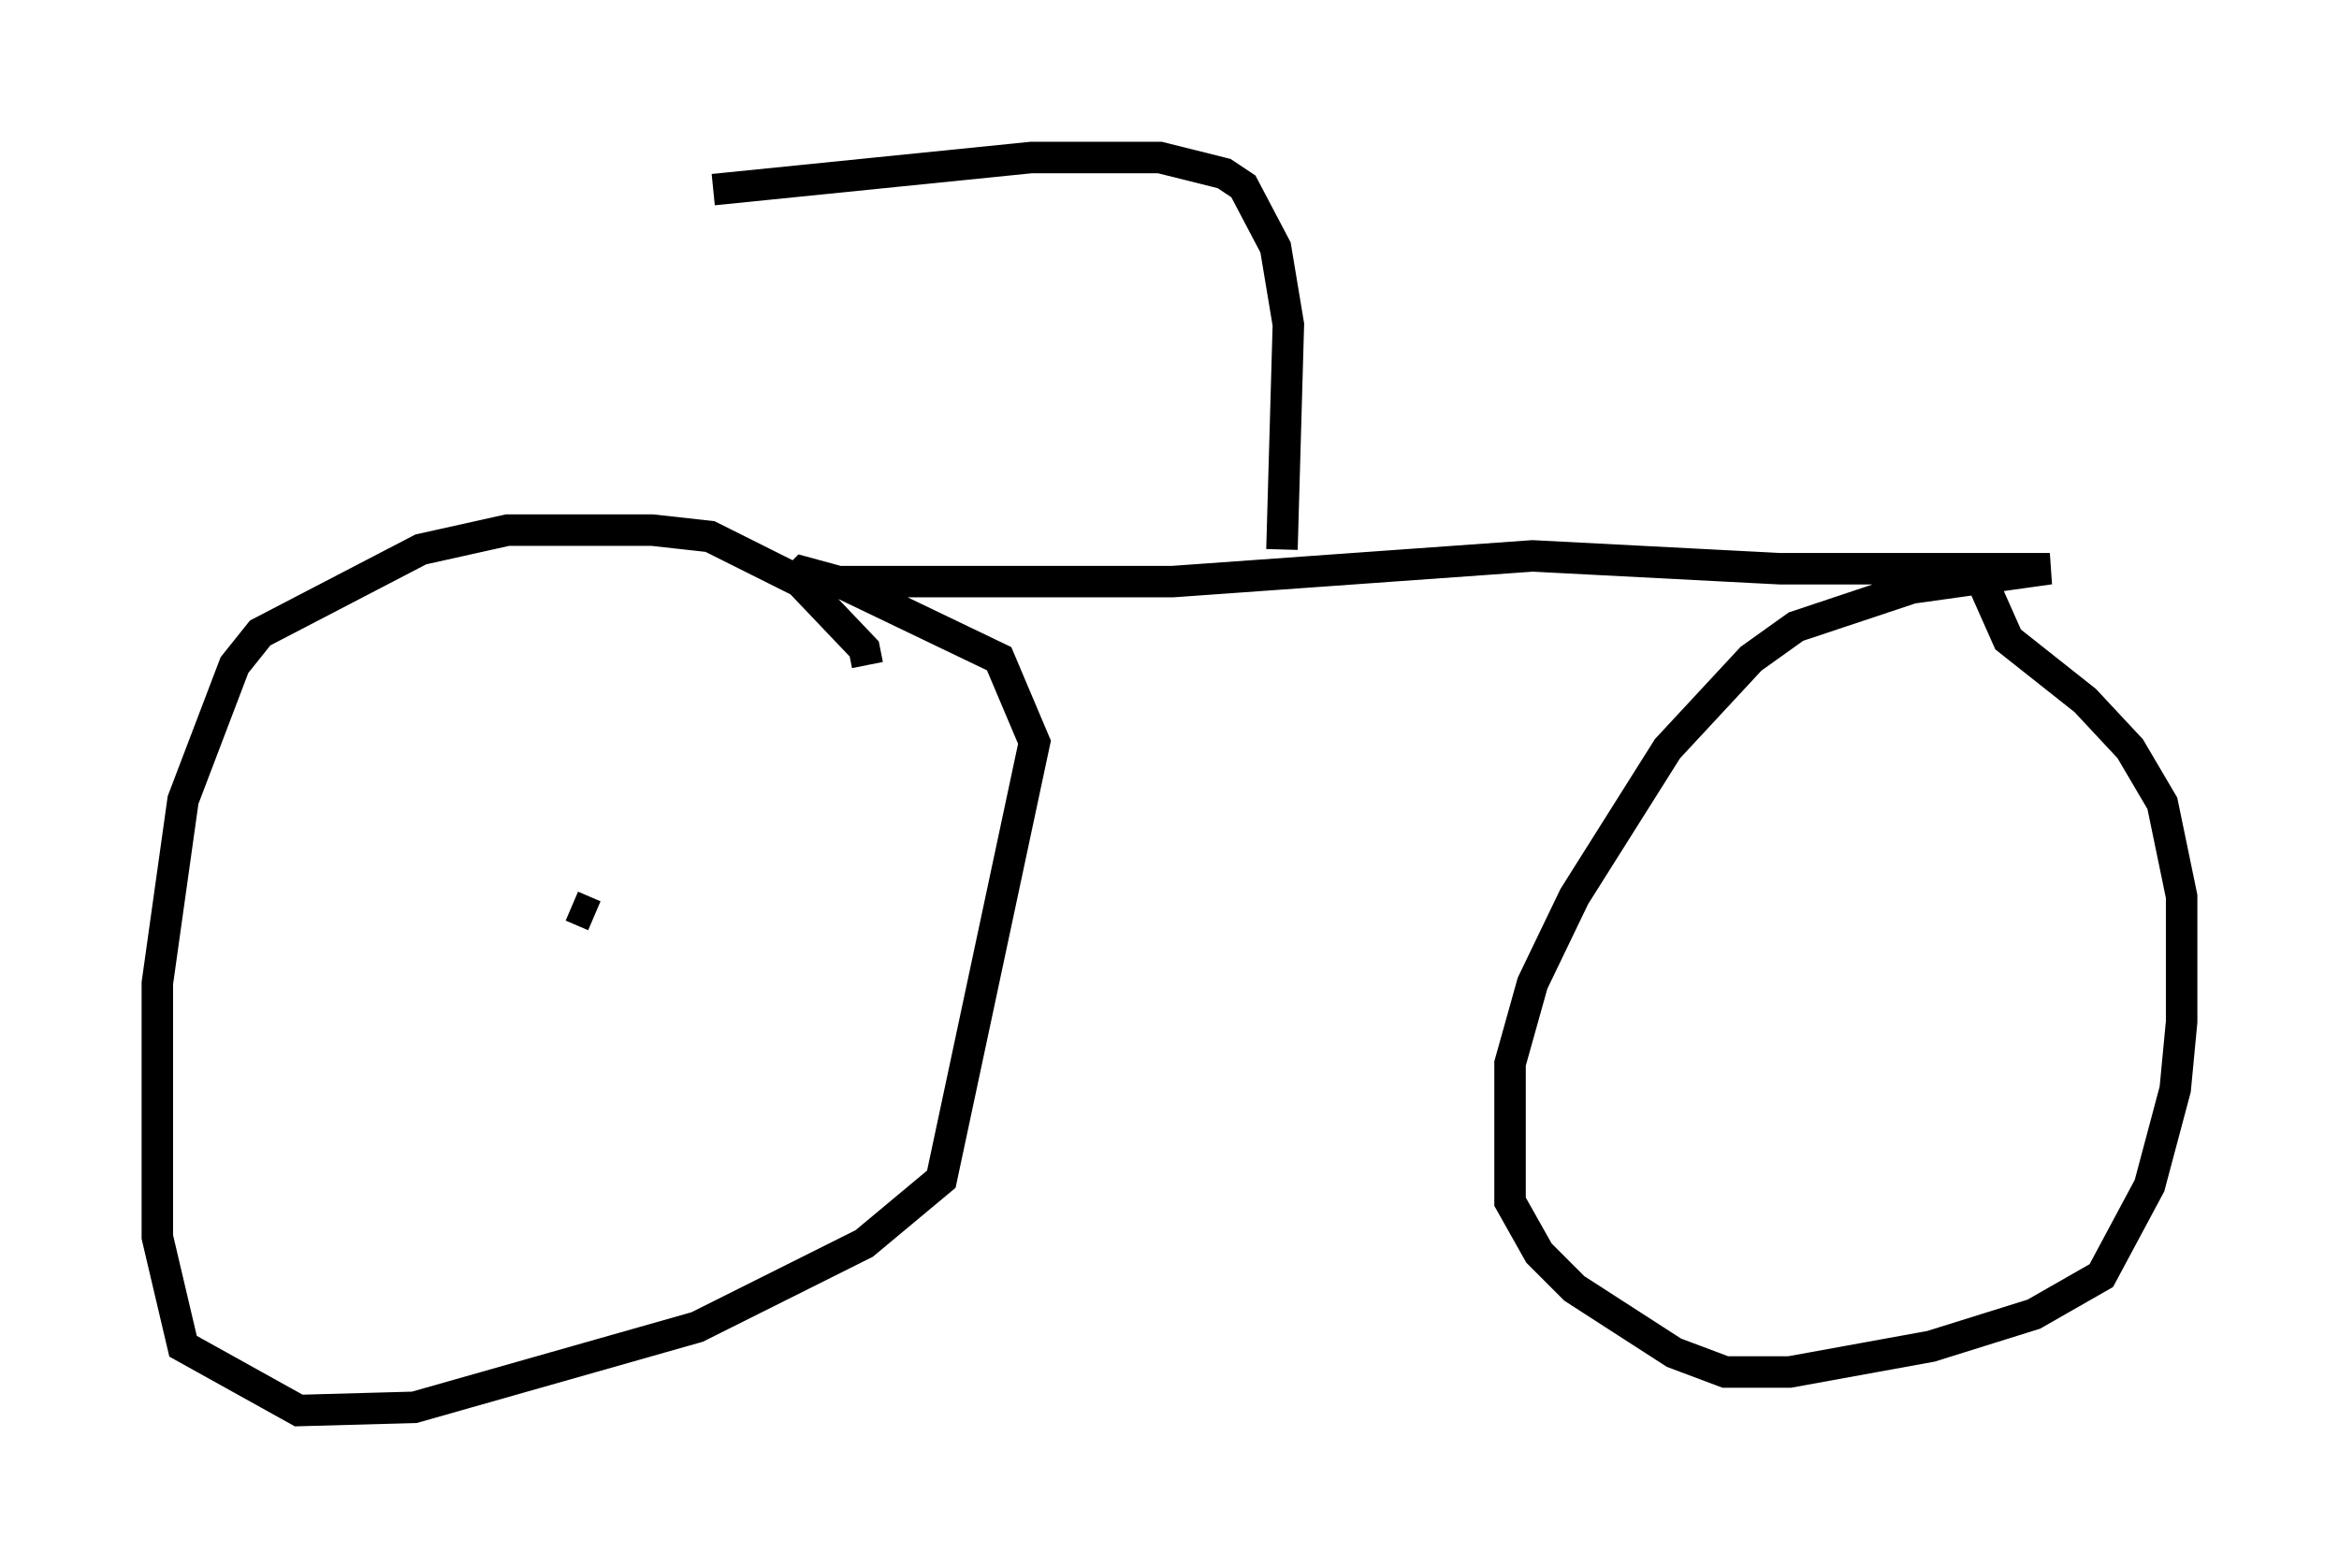 <?xml version="1.0" encoding="utf-8" ?>
<svg baseProfile="full" height="49.813" version="1.1" width="74.313" xmlns="http://www.w3.org/2000/svg" xmlns:ev="http://www.w3.org/2001/xml-events" xmlns:xlink="http://www.w3.org/1999/xlink"><defs /><rect fill="white" height="49.813" width="74.313" x="0" y="0" /><path d="M41.75, 16.536 m0.0, 0.102 m-14.19, 4.492 l-0.102, -0.51 -2.042, -2.144 l-2.858, -1.429 -1.838, -0.204 l-4.594, 0.0 -2.756, 0.613 l-5.104, 2.654 -0.817, 1.021 l-1.633, 4.288 -0.817, 5.819 l0.0, 8.065 0.817, 3.471 l3.675, 2.042 3.675, -0.102 l8.983, -2.552 5.308, -2.654 l2.45, -2.042 2.96, -13.883 l-1.123, -2.654 -5.104, -2.45 l-1.123, -0.306 -0.306, 0.306 m0.204, 0.0 l11.842, 0.0 11.433, -0.817 l7.861, 0.408 8.575, 0.0 l-4.39, 0.613 -3.675, 1.225 l-1.429, 1.021 -2.654, 2.858 l-2.96, 4.696 -1.327, 2.756 l-0.715, 2.552 0.0, 4.39 l0.919, 1.633 1.123, 1.123 l3.165, 2.042 1.633, 0.613 l2.042, 0.0 4.492, -0.817 l3.267, -1.021 2.144, -1.225 l1.531, -2.858 0.817, -3.063 l0.204, -2.144 0.0, -3.981 l-0.613, -2.96 -1.021, -1.735 l-1.429, -1.531 -2.45, -1.94 l-0.817, -1.838 m-22.254, -1.021 l0.204, -7.146 -0.408, -2.45 l-1.021, -1.94 -0.613, -0.408 l-2.042, -0.51 -4.083, 0.0 l-10.106, 1.021 m-3.777, 23.071 l-0.715, -0.306 " fill="none" stroke="black" stroke-width="1" /></svg>